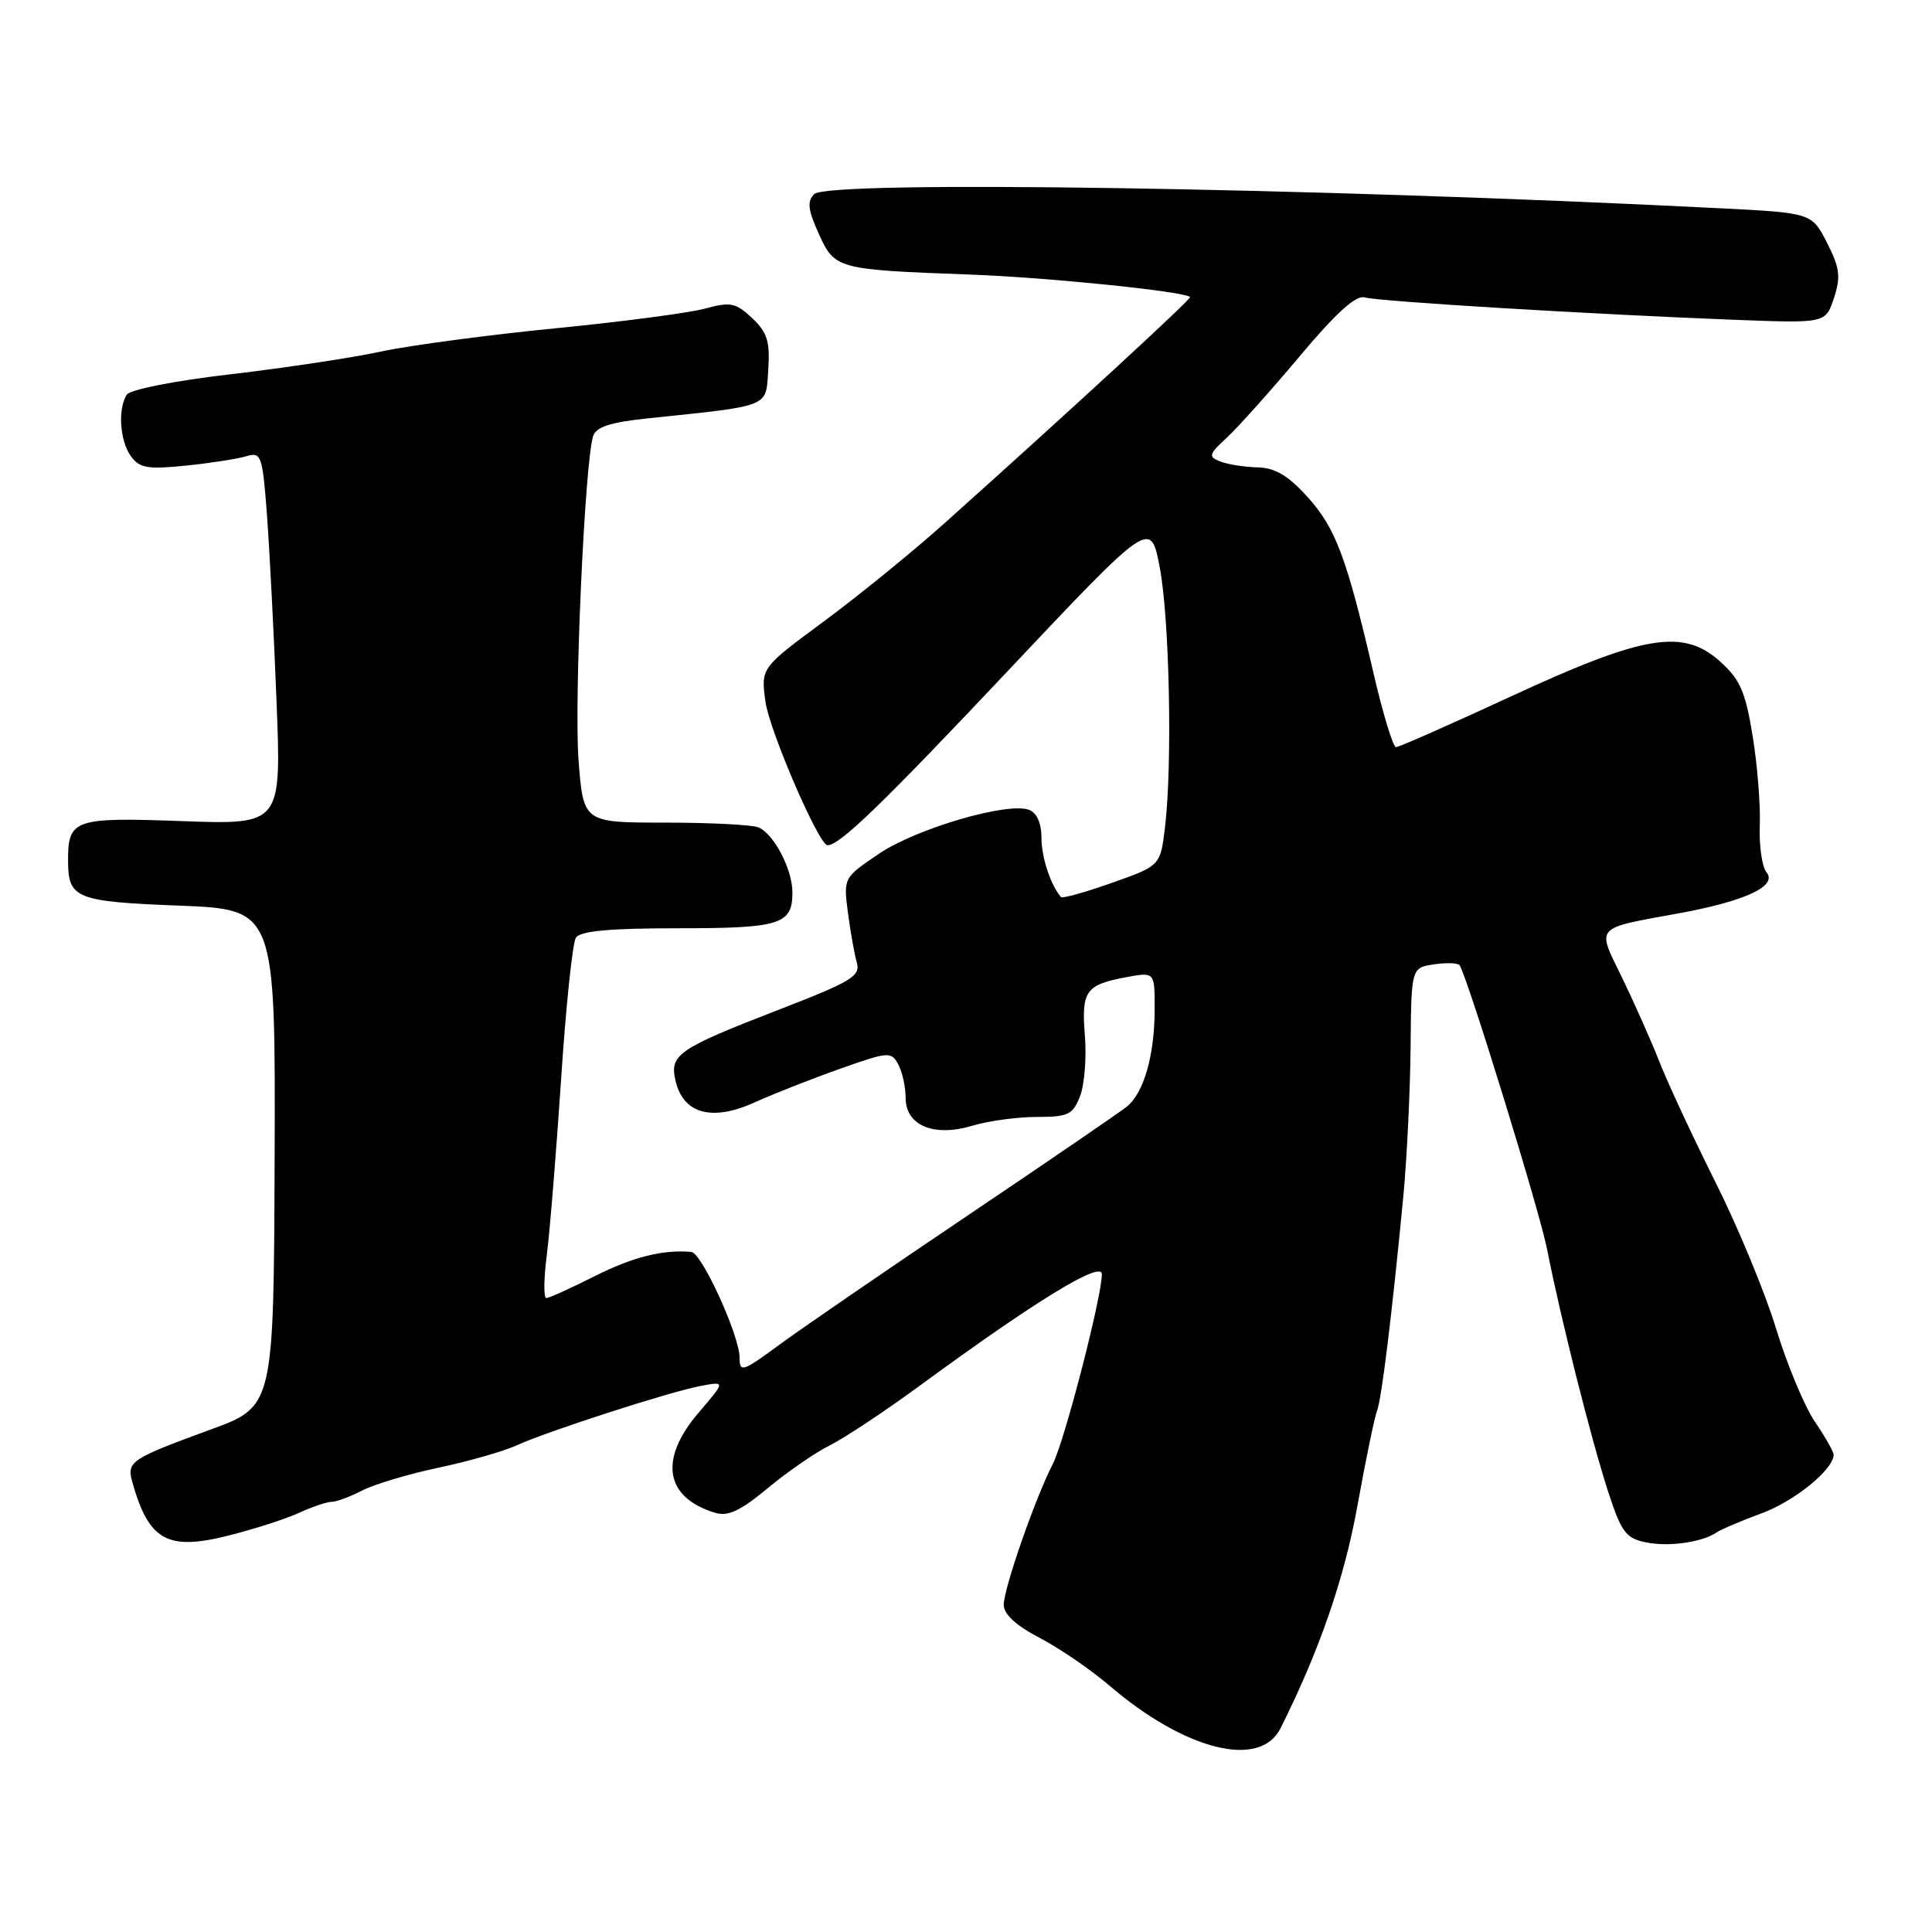 <?xml version="1.0" encoding="UTF-8" standalone="no"?>
<!DOCTYPE svg PUBLIC "-//W3C//DTD SVG 1.1//EN" "http://www.w3.org/Graphics/SVG/1.1/DTD/svg11.dtd" >
<svg xmlns="http://www.w3.org/2000/svg" xmlns:xlink="http://www.w3.org/1999/xlink" version="1.1" viewBox="0 0 256 256">
 <g >
 <path fill="currentColor"
d=" M 169.68 229.00 C 174.86 218.64 178.12 209.19 179.87 199.50 C 180.96 193.45 182.13 187.81 182.46 186.96 C 183.07 185.37 184.43 174.33 185.95 158.50 C 186.42 153.55 186.85 144.71 186.91 138.86 C 187.00 128.23 187.00 128.23 190.04 127.78 C 191.72 127.53 193.24 127.60 193.42 127.92 C 194.61 129.97 204.03 160.58 204.99 165.50 C 206.78 174.63 210.85 190.77 213.08 197.63 C 214.85 203.06 215.44 203.84 218.14 204.38 C 221.18 204.99 225.59 204.35 227.50 203.03 C 228.05 202.65 230.72 201.52 233.43 200.52 C 237.78 198.91 242.88 194.78 242.97 192.79 C 242.99 192.41 241.87 190.42 240.48 188.38 C 239.10 186.34 236.79 180.80 235.35 176.08 C 233.92 171.36 230.31 162.64 227.33 156.69 C 224.36 150.75 221.00 143.55 219.88 140.69 C 218.76 137.84 216.52 132.81 214.92 129.52 C 211.55 122.61 211.13 123.09 222.50 121.01 C 231.29 119.40 235.57 117.39 234.07 115.58 C 233.48 114.87 233.08 112.09 233.18 109.40 C 233.29 106.70 232.86 101.35 232.23 97.50 C 231.28 91.64 230.57 90.03 227.91 87.64 C 223.02 83.25 217.79 84.13 200.10 92.33 C 192.17 96.00 185.37 99.00 184.98 99.00 C 184.59 99.00 183.25 94.61 182.01 89.25 C 178.44 73.86 176.99 69.99 173.26 65.86 C 170.68 63.00 168.95 61.98 166.63 61.93 C 164.91 61.89 162.69 61.54 161.70 61.15 C 160.07 60.51 160.15 60.21 162.58 57.97 C 164.05 56.61 168.38 51.77 172.21 47.21 C 177.07 41.42 179.67 39.07 180.83 39.41 C 182.63 39.94 211.13 41.66 230.20 42.39 C 241.90 42.83 241.90 42.83 243.01 39.48 C 243.93 36.67 243.79 35.51 242.09 32.17 C 240.06 28.21 240.06 28.21 227.78 27.59 C 173.46 24.85 109.75 23.86 107.89 25.72 C 106.93 26.67 107.05 27.79 108.48 30.95 C 110.60 35.66 110.87 35.73 128.50 36.38 C 138.75 36.75 156.94 38.61 157.69 39.36 C 157.91 39.58 142.08 54.17 125.14 69.34 C 120.94 73.10 113.75 78.95 109.16 82.34 C 100.82 88.50 100.82 88.50 101.42 92.94 C 101.94 96.80 108.51 112.00 109.65 112.00 C 111.27 112.00 116.87 106.59 133.48 88.97 C 152.46 68.84 152.46 68.84 153.67 75.17 C 154.97 82.00 155.36 101.32 154.37 109.61 C 153.75 114.72 153.75 114.72 147.34 116.98 C 143.80 118.23 140.77 119.08 140.59 118.87 C 139.21 117.27 138.00 113.61 138.00 111.03 C 138.00 109.09 137.39 107.70 136.36 107.31 C 133.55 106.23 121.45 109.77 116.49 113.11 C 111.77 116.30 111.76 116.32 112.35 120.90 C 112.68 123.43 113.21 126.41 113.53 127.53 C 114.05 129.33 112.86 130.05 103.28 133.76 C 89.68 139.02 88.65 139.75 89.55 143.36 C 90.62 147.62 94.41 148.60 99.98 146.08 C 102.47 144.95 107.55 142.95 111.28 141.63 C 117.75 139.34 118.10 139.31 119.03 141.05 C 119.56 142.05 120.00 144.03 120.00 145.46 C 120.00 149.14 123.72 150.70 128.86 149.16 C 130.99 148.52 134.83 148.00 137.39 148.00 C 141.55 148.00 142.16 147.70 143.11 145.25 C 143.70 143.74 143.99 140.13 143.75 137.23 C 143.28 131.29 143.85 130.49 149.25 129.48 C 153.00 128.78 153.00 128.78 153.00 133.65 C 153.00 139.83 151.57 144.83 149.29 146.65 C 148.30 147.44 138.72 153.99 128.00 161.21 C 117.28 168.43 106.14 176.07 103.25 178.20 C 98.40 181.77 98.00 181.90 98.00 179.91 C 98.00 176.99 93.00 166.03 91.61 165.89 C 87.89 165.54 83.86 166.55 78.80 169.10 C 75.64 170.69 72.76 172.00 72.39 172.00 C 72.02 172.00 72.05 169.41 72.46 166.25 C 72.86 163.09 73.71 152.62 74.35 143.00 C 74.98 133.38 75.86 124.94 76.31 124.25 C 76.89 123.36 80.76 123.00 89.86 123.00 C 103.40 123.00 105.00 122.50 105.00 118.25 C 105.00 115.16 102.49 110.40 100.46 109.62 C 99.56 109.28 93.99 109.00 88.07 109.00 C 77.30 109.00 77.30 109.00 76.66 100.72 C 76.06 92.92 77.47 61.47 78.58 57.82 C 78.96 56.58 80.80 55.97 85.79 55.44 C 102.31 53.71 101.46 54.05 101.80 48.96 C 102.04 45.23 101.66 44.03 99.65 42.14 C 97.49 40.11 96.79 39.97 93.46 40.88 C 91.40 41.45 82.46 42.63 73.61 43.50 C 64.75 44.37 54.37 45.75 50.55 46.57 C 46.73 47.40 37.74 48.75 30.58 49.59 C 23.13 50.45 17.23 51.62 16.79 52.30 C 15.59 54.20 15.88 58.45 17.35 60.46 C 18.49 62.03 19.58 62.21 24.60 61.70 C 27.84 61.37 31.45 60.81 32.62 60.46 C 34.62 59.87 34.77 60.28 35.37 68.17 C 35.71 72.75 36.29 83.87 36.64 92.89 C 37.29 109.28 37.29 109.28 24.09 108.80 C 9.74 108.28 8.98 108.55 9.02 114.18 C 9.05 119.05 10.11 119.47 23.71 120.00 C 36.50 120.50 36.50 120.50 36.39 153.43 C 36.27 186.37 36.27 186.37 27.89 189.43 C 17.34 193.29 16.78 193.66 17.52 196.33 C 19.70 204.14 22.16 205.52 30.27 203.47 C 33.70 202.61 37.92 201.25 39.65 200.45 C 41.38 199.65 43.32 199.00 43.95 199.00 C 44.58 199.00 46.41 198.32 48.01 197.49 C 49.61 196.67 54.15 195.31 58.09 194.48 C 62.03 193.65 66.66 192.33 68.38 191.55 C 72.56 189.64 88.67 184.44 92.82 183.65 C 96.14 183.02 96.14 183.02 92.57 187.19 C 87.27 193.38 88.10 198.42 94.74 200.45 C 96.47 200.97 98.09 200.21 101.74 197.18 C 104.36 195.00 108.08 192.44 110.00 191.49 C 111.92 190.53 117.33 186.95 122.00 183.52 C 137.22 172.36 146.00 166.99 146.00 168.84 C 146.00 171.85 141.04 191.02 139.49 194.01 C 137.19 198.46 133.00 210.49 133.00 212.64 C 133.00 213.89 134.62 215.39 137.75 217.02 C 140.36 218.38 144.53 221.23 147.00 223.35 C 157.05 231.95 166.97 234.43 169.68 229.00 Z "/>
</g>
</svg>